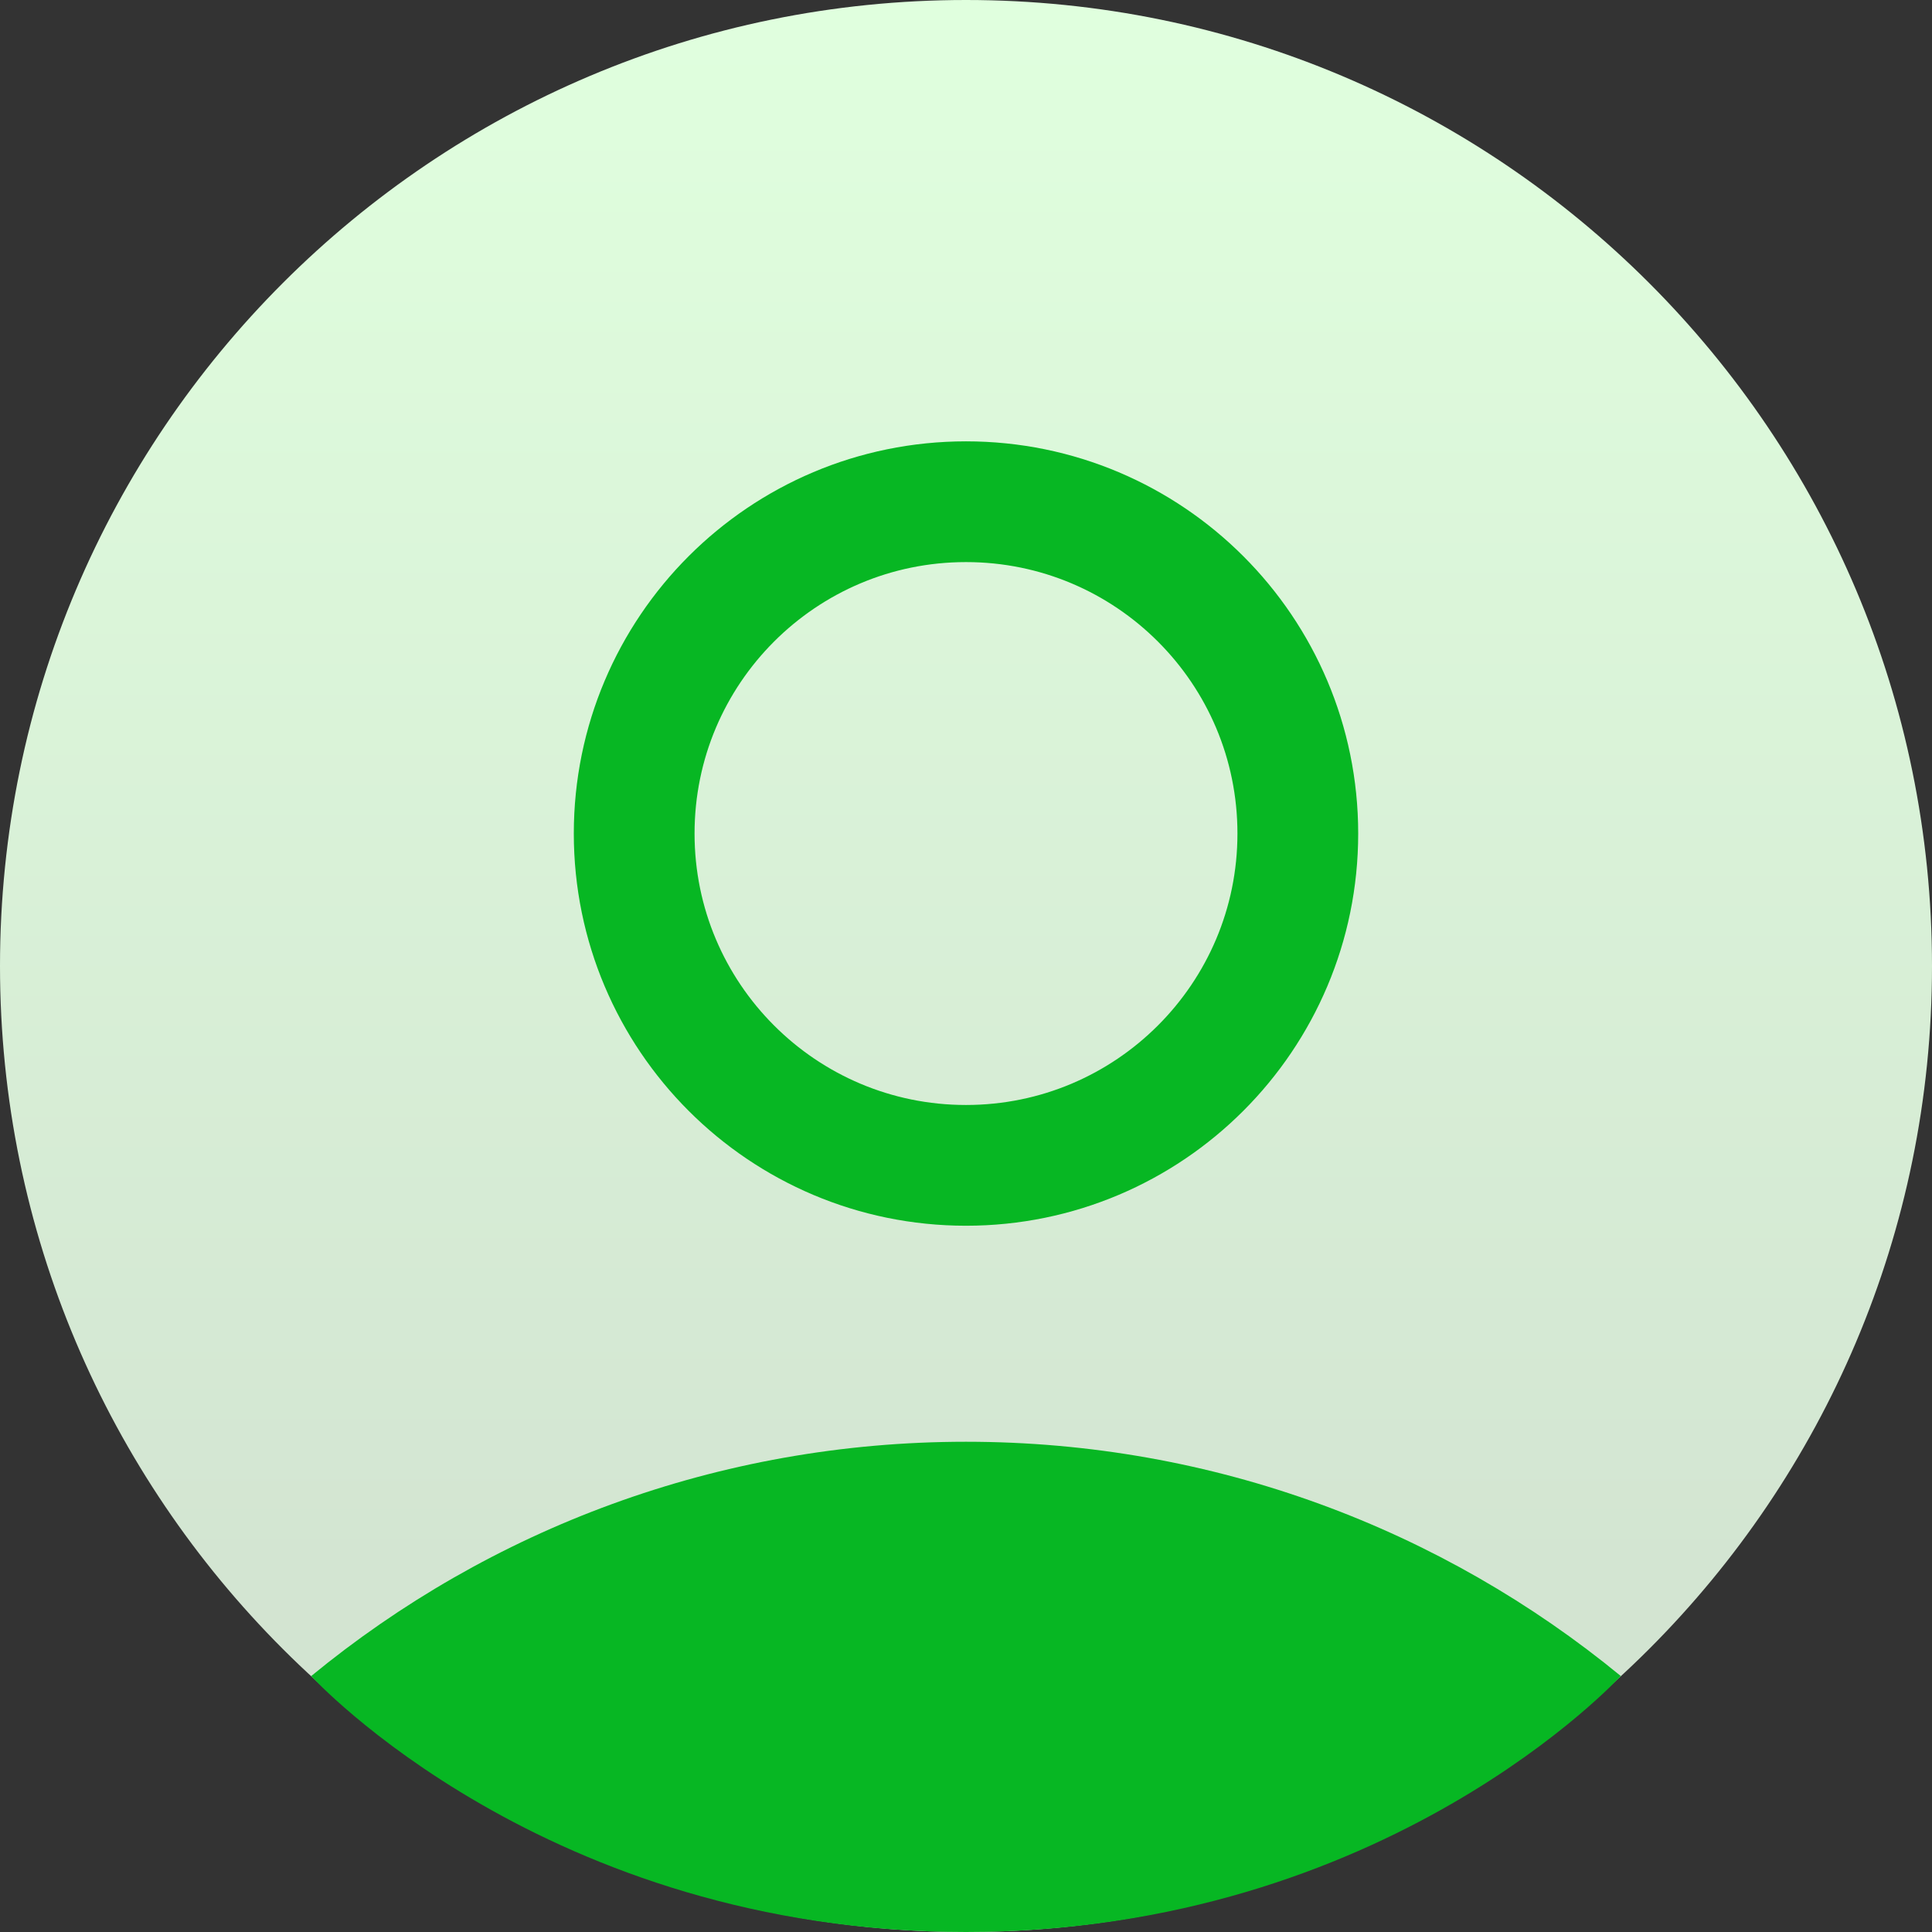 <svg width="32" height="32" viewBox="0 0 32 32" fill="none" xmlns="http://www.w3.org/2000/svg">
<rect x="0" y="0" width="32" height="32" fill="#333333" stroke="none"/>
<path d="M16 32C24.837 32 32 24.837 32 16C32 7.163 24.837 0 16 0C7.163 0 0 7.163 0 16C0 24.837 7.163 32 16 32Z" fill="url(#paint0_linear_1078_60725)"/>
<path d="M26.845 27.76C23.895 25.336 20.117 23.88 16 23.88C11.883 23.88 8.105 25.336 5.154 27.761C5.154 27.761 9.028 32 16 32C22.973 32 26.845 27.76 26.845 27.76Z" fill="#07B723"/>
<path d="M16 19.302C19.035 19.302 21.496 16.841 21.496 13.806C21.496 10.77 19.035 8.31 16 8.31C12.964 8.31 10.504 10.77 10.504 13.806C10.504 16.841 12.964 19.302 16 19.302Z" stroke="#07B723" stroke-width="2" stroke-miterlimit="10"/>
<defs>
<linearGradient id="paint0_linear_1078_60725" x1="16" y1="0" x2="16" y2="32" gradientUnits="userSpaceOnUse">
<stop stop-color="#E0FFDE"/>
<stop offset="1" stop-color="#D0DFCF"/>
</linearGradient>
</defs>
</svg>
